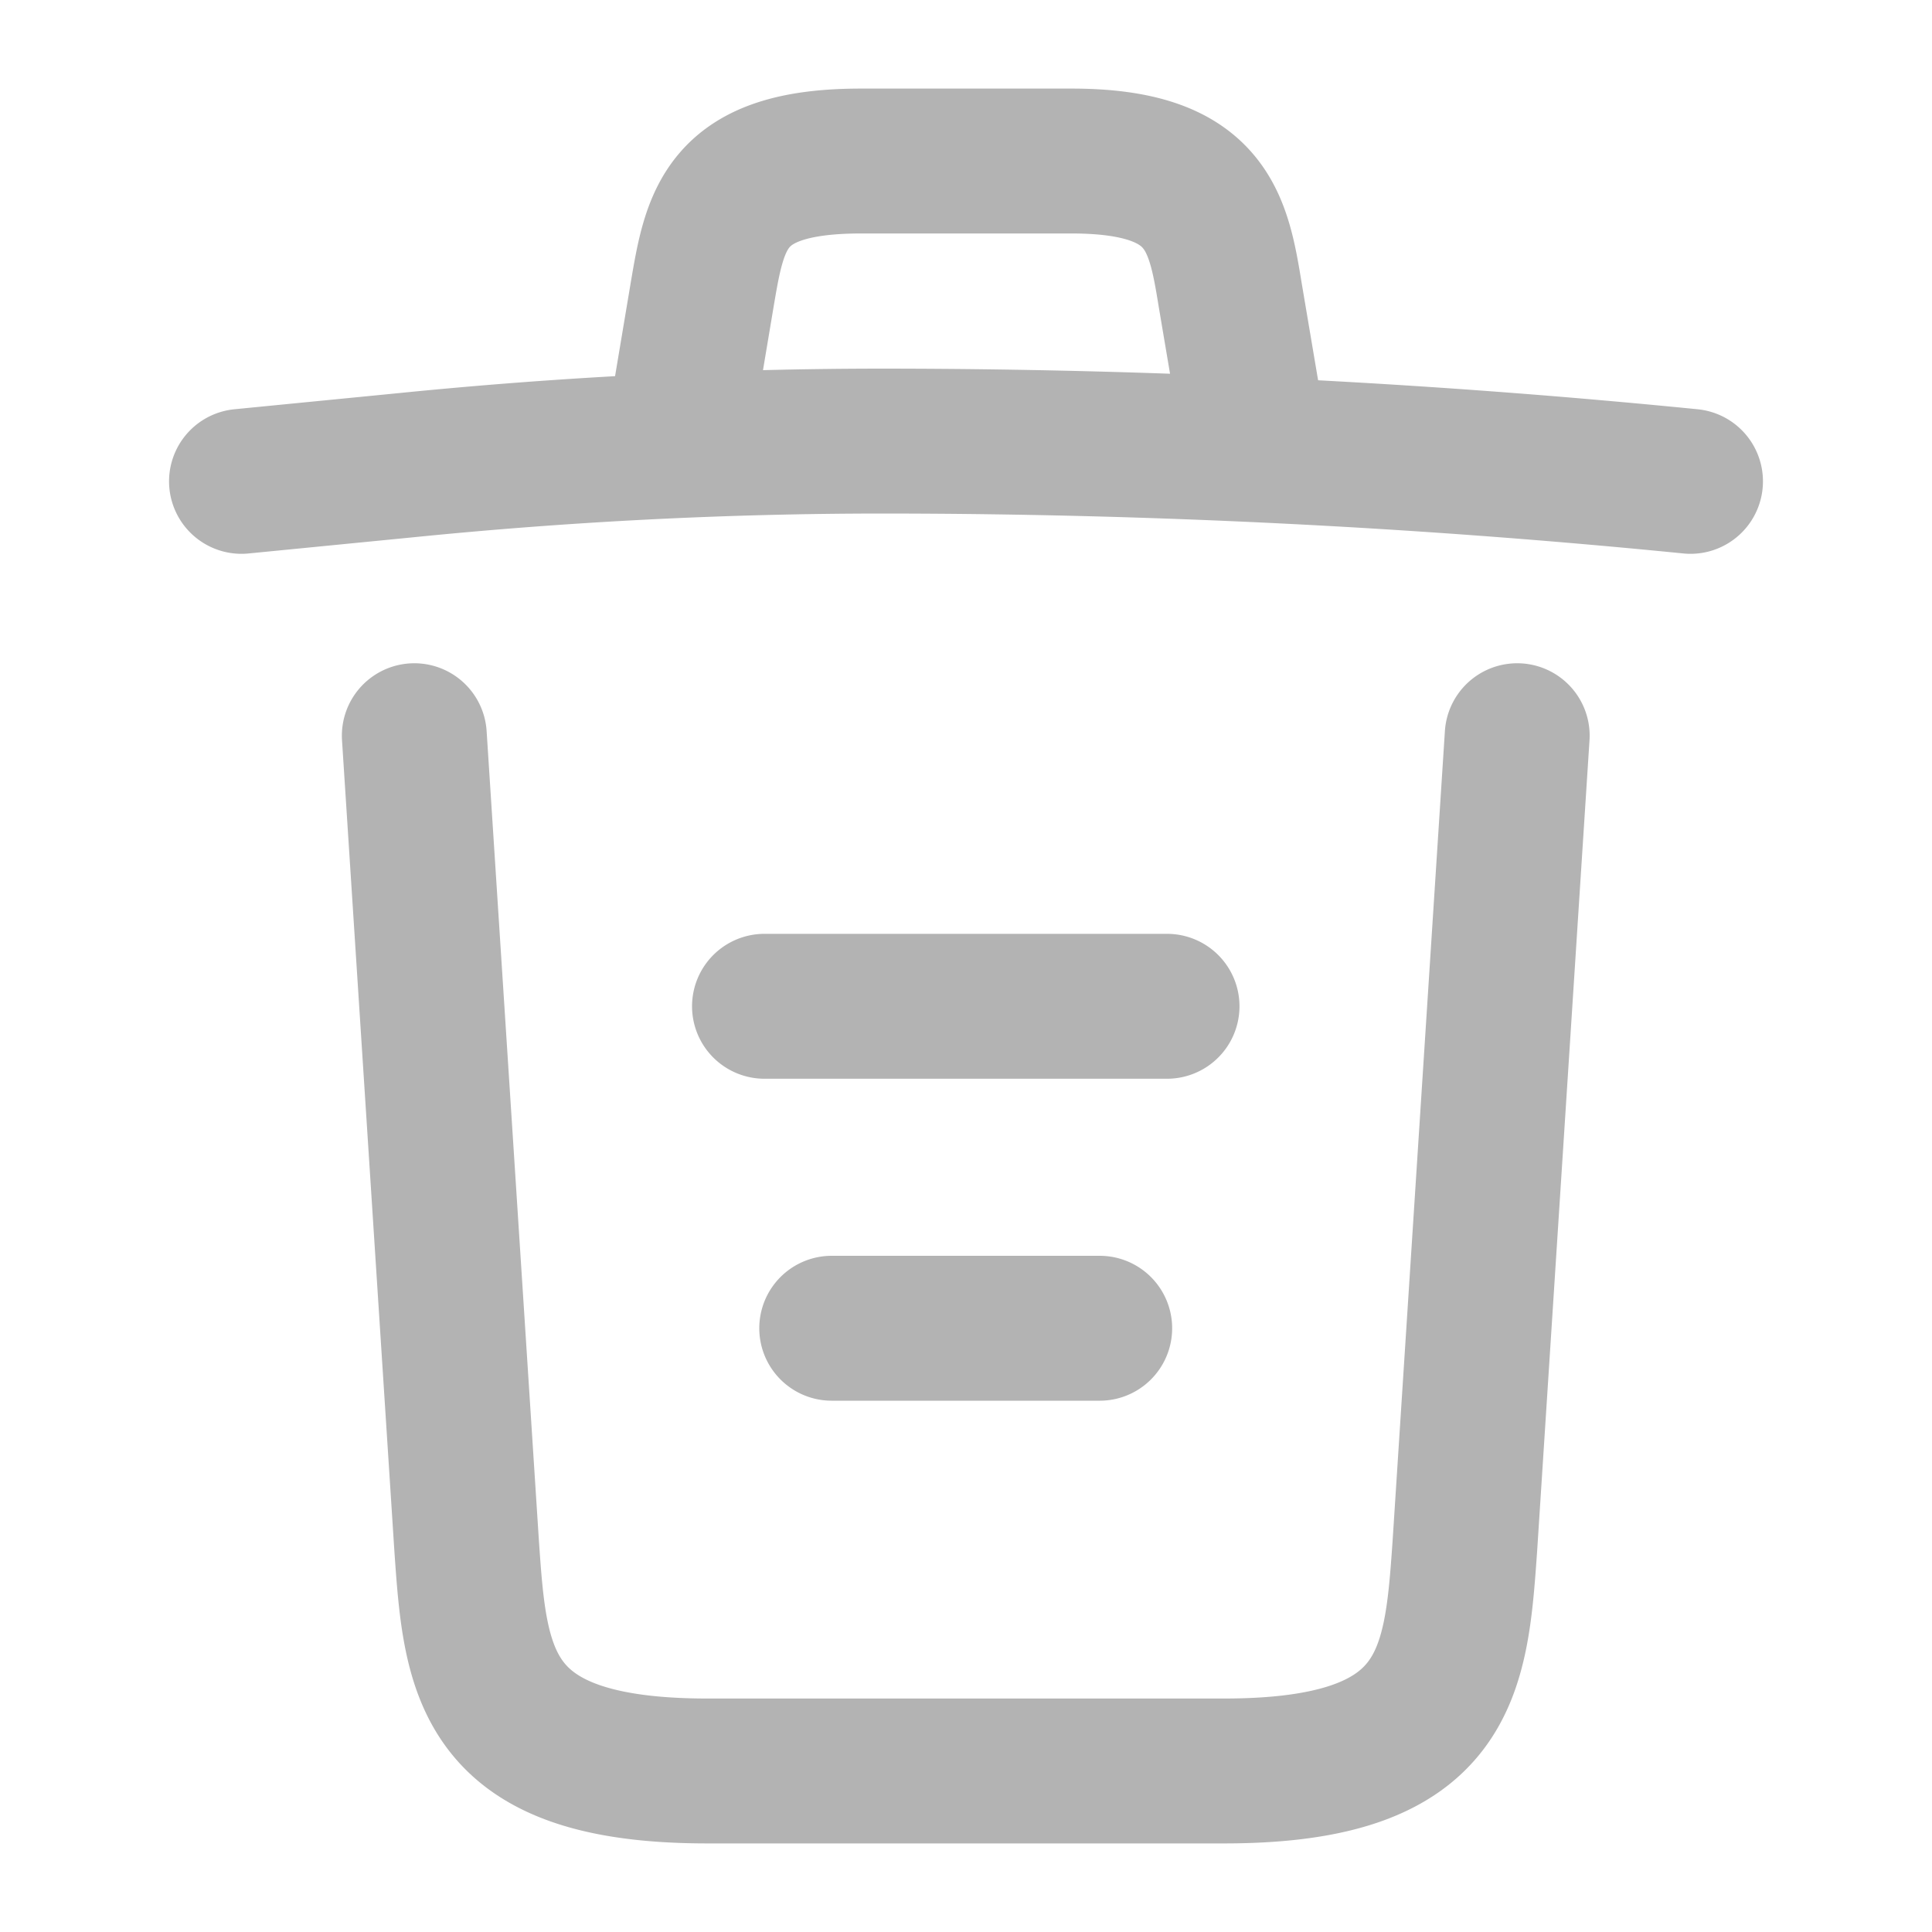 <svg width="20" height="20" fill="none" xmlns="http://www.w3.org/2000/svg"><path d="M17.5 4.983a84.752 84.752 0 0 0-8.35-.417c-1.65 0-3.3.084-4.95.25l-1.7.167m4.586-.841.183-1.092c.134-.791.234-1.383 1.642-1.383h2.183c1.409 0 1.517.625 1.642 1.392l.183 1.083m2.787 3.474-.542 8.392c-.092 1.308-.167 2.325-2.492 2.325h-5.35c-2.325 0-2.4-1.017-2.491-2.325l-.542-8.392M8.61 13.75h2.774m-3.47-3.333h4.167" stroke="#B3B3B3" stroke-width="1.5" stroke-linecap="round" stroke-linejoin="round"/></svg>